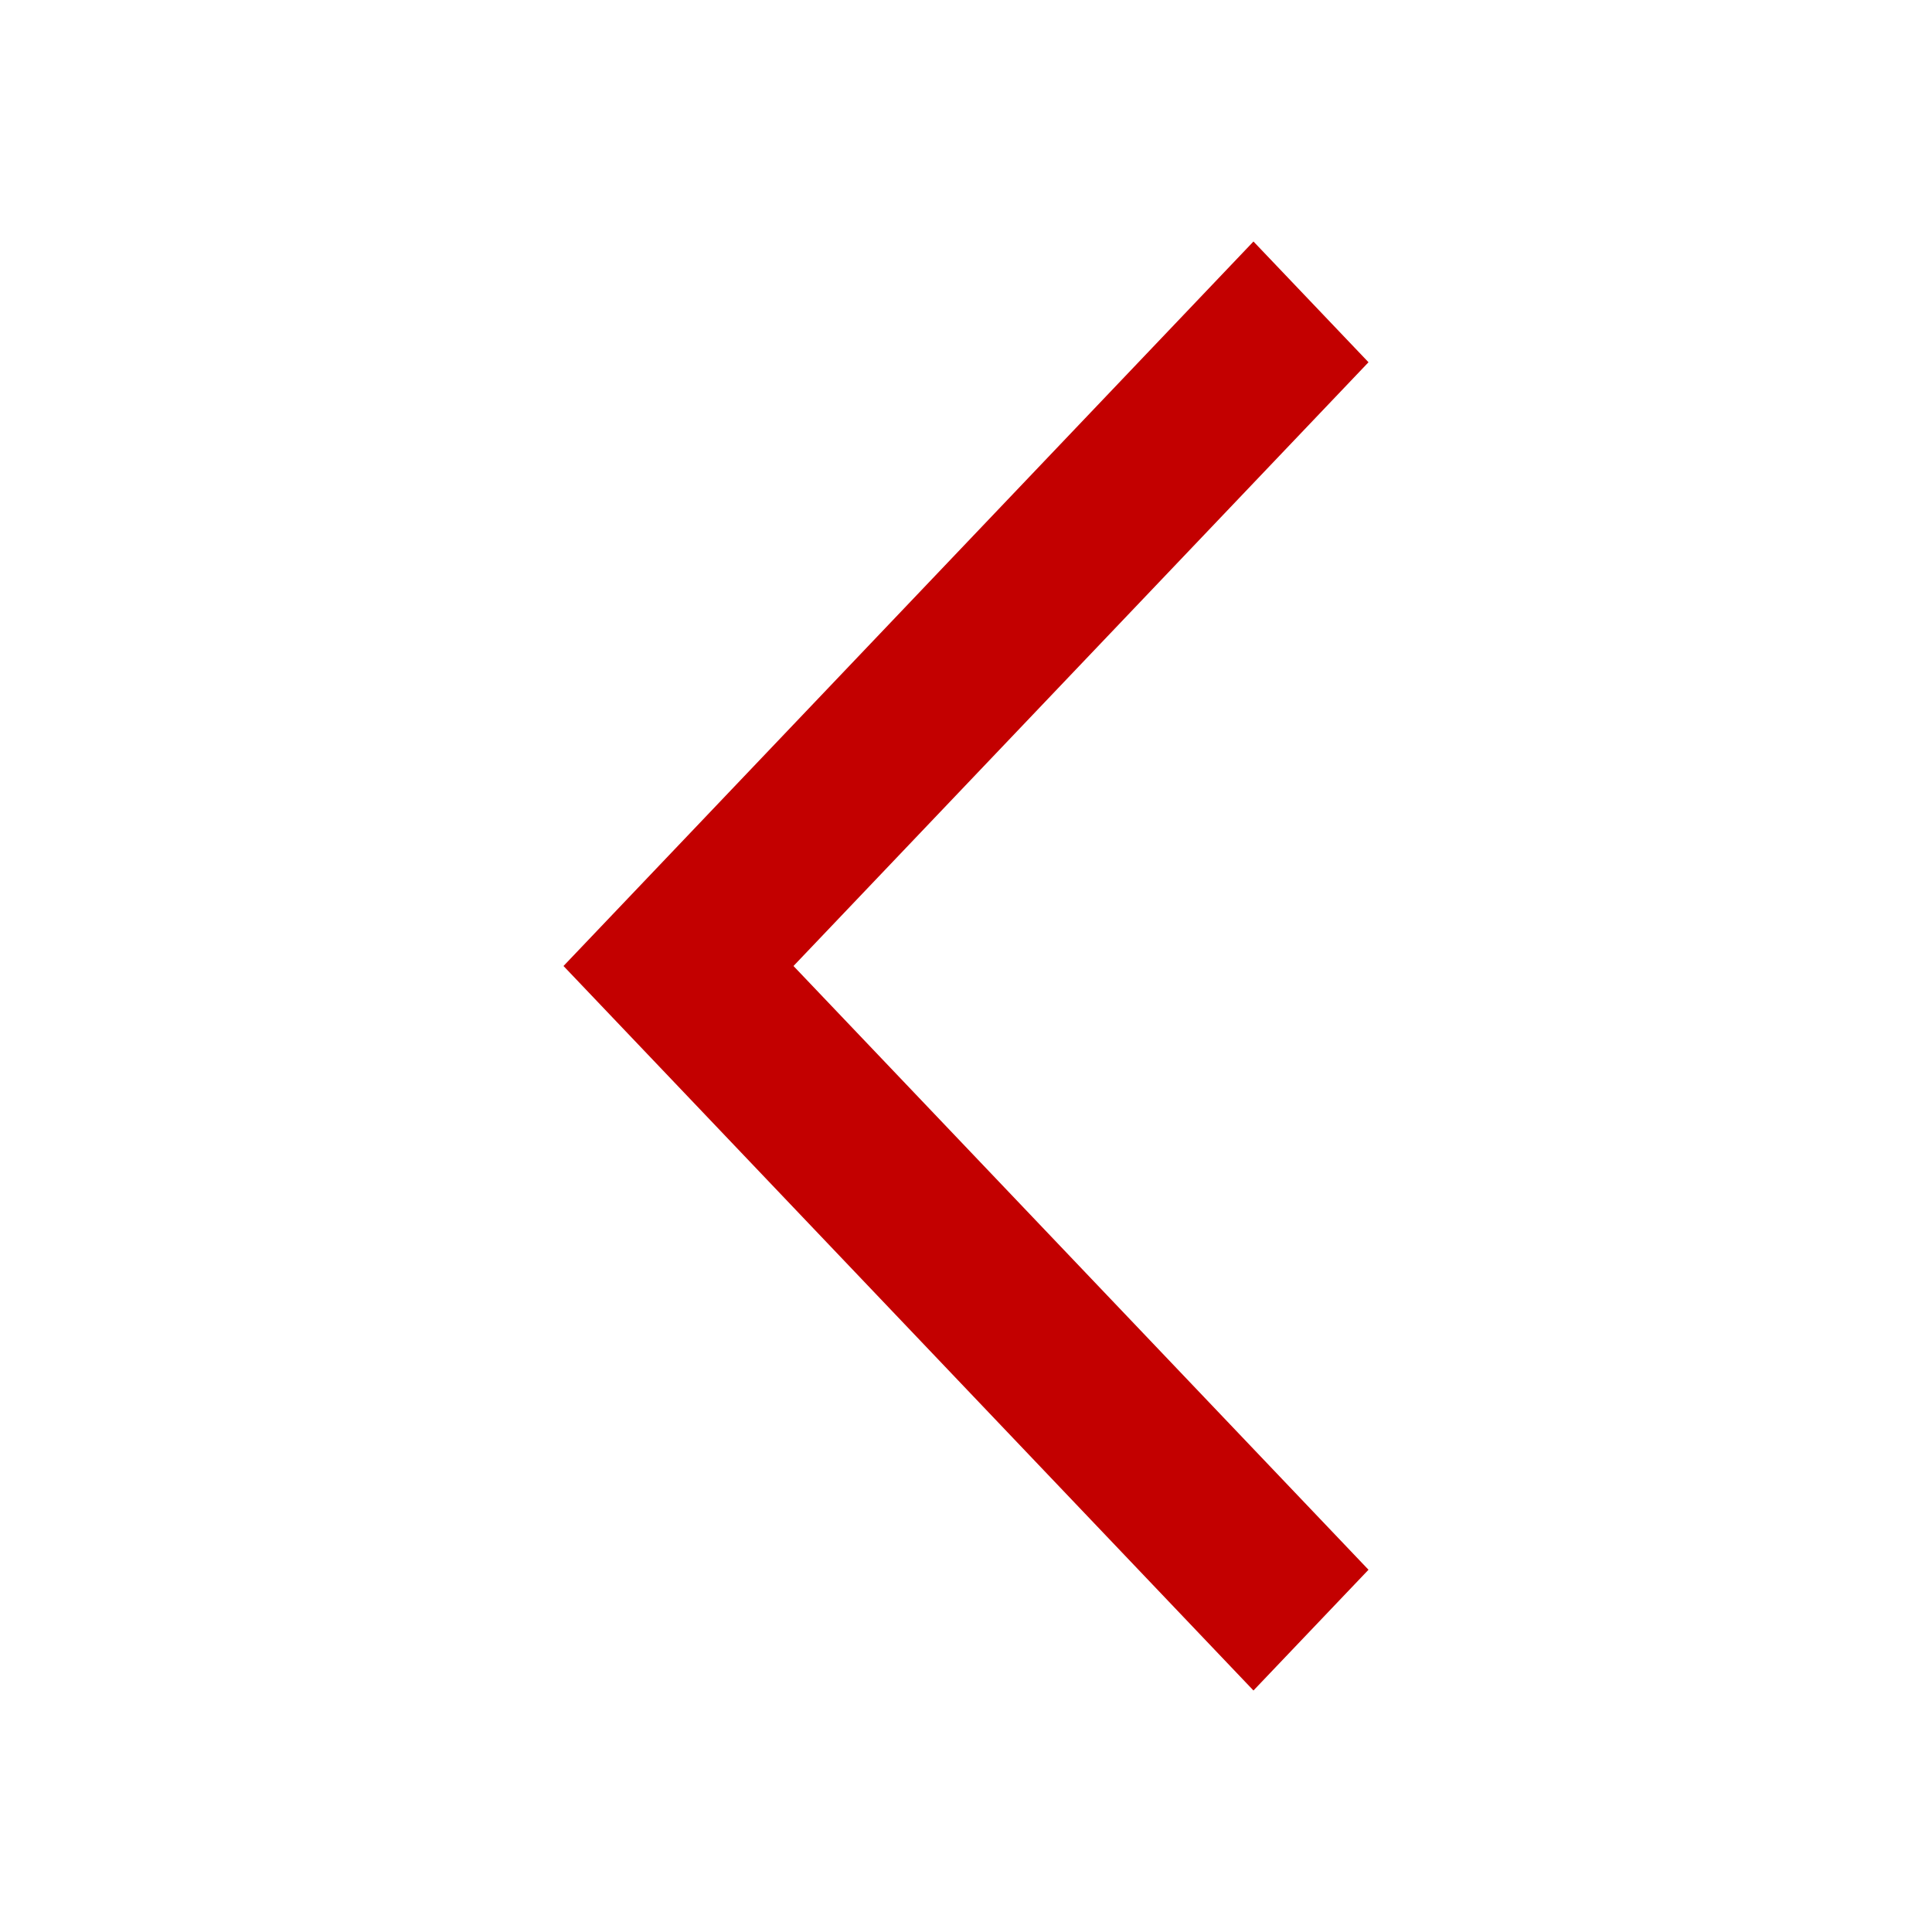 <svg id="BackRed" width="24" height="24" viewBox="0 0 24 24" fill="none" xmlns="http://www.w3.org/2000/svg">
<path fill-rule="evenodd" clip-rule="evenodd" d="M7 12L15.571 3L17 4.5L9.857 12L17 19.5L15.571 21L7 12Z" fill="#C30000"/>
</svg>

